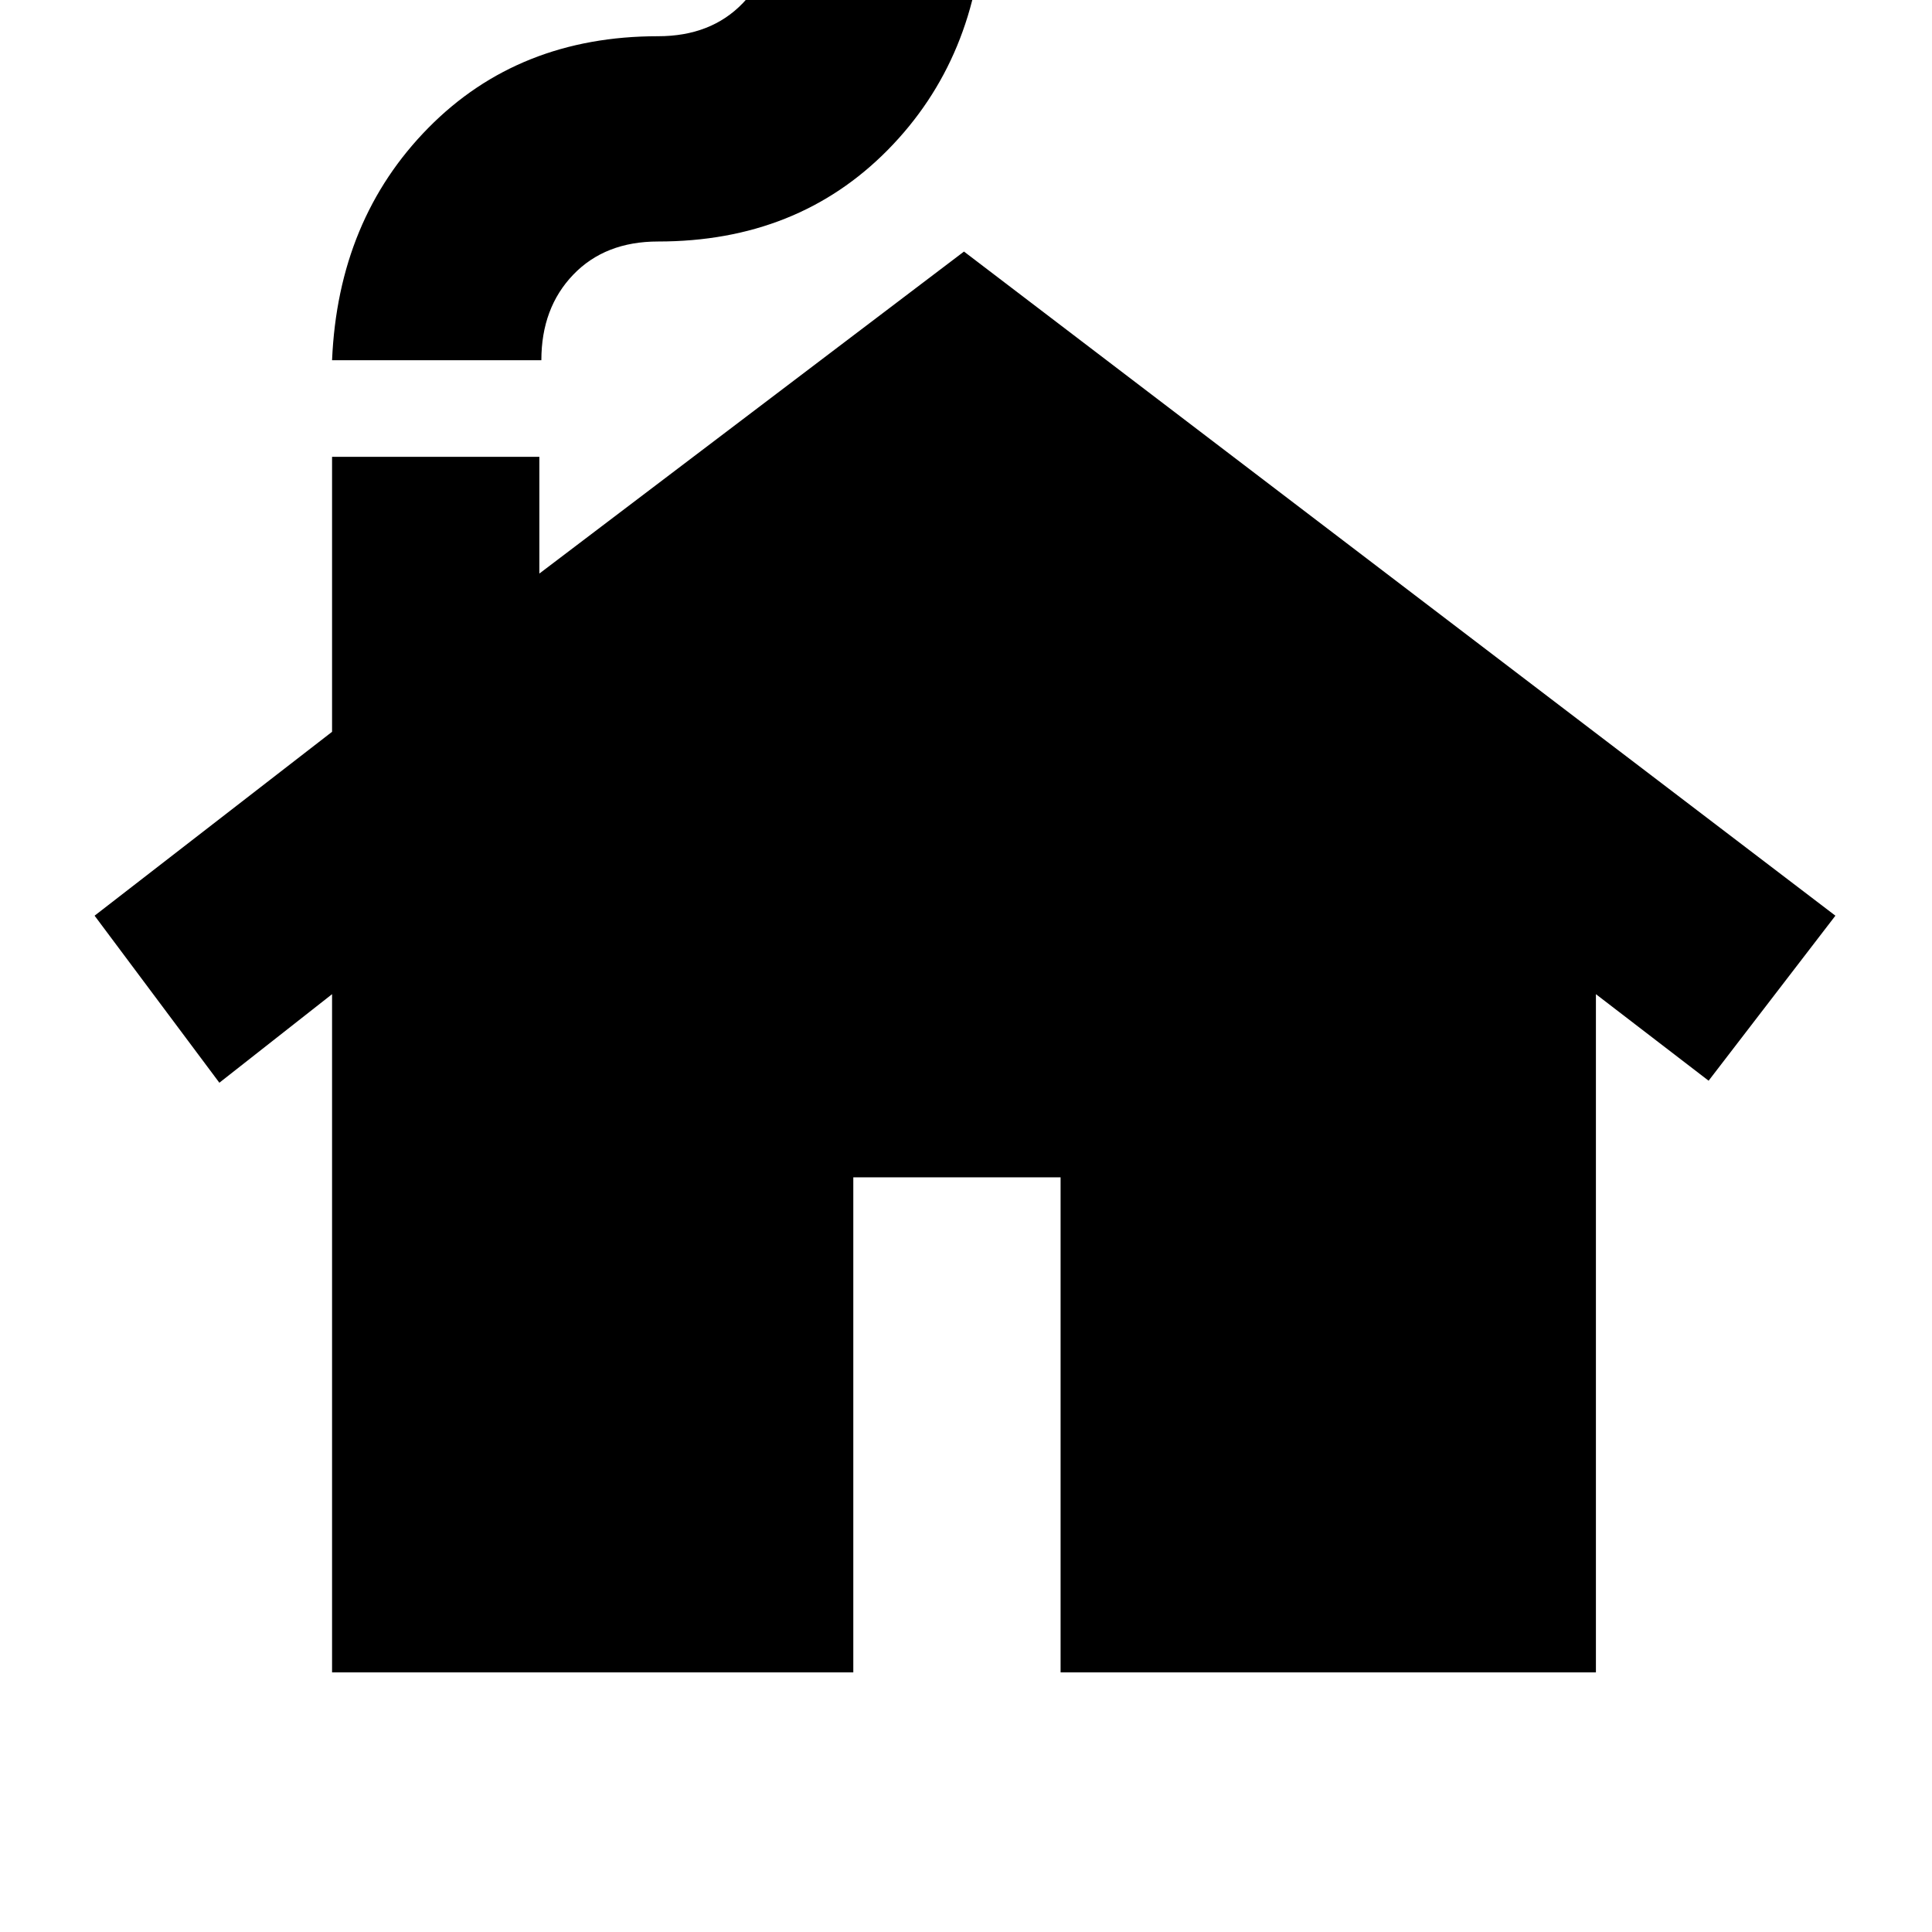 <svg xmlns="http://www.w3.org/2000/svg" height="20" viewBox="0 -960 960 960" width="20"><path d="M165-129v-337l-56 44-62-83 118-91.37V-733h103v58l211-160 433 330-63 82-56-43v337H527v-246H424v246H165Zm0-652q3-70 47.88-115.5Q257.75-942 327-942q26.35 0 42.17-16.5Q385-975 385-1001h104q-3 70-47.87 115.5Q396.25-840 327-840q-26.35 0-42.17 16.5Q269-807 269-781H165Z"/></svg>